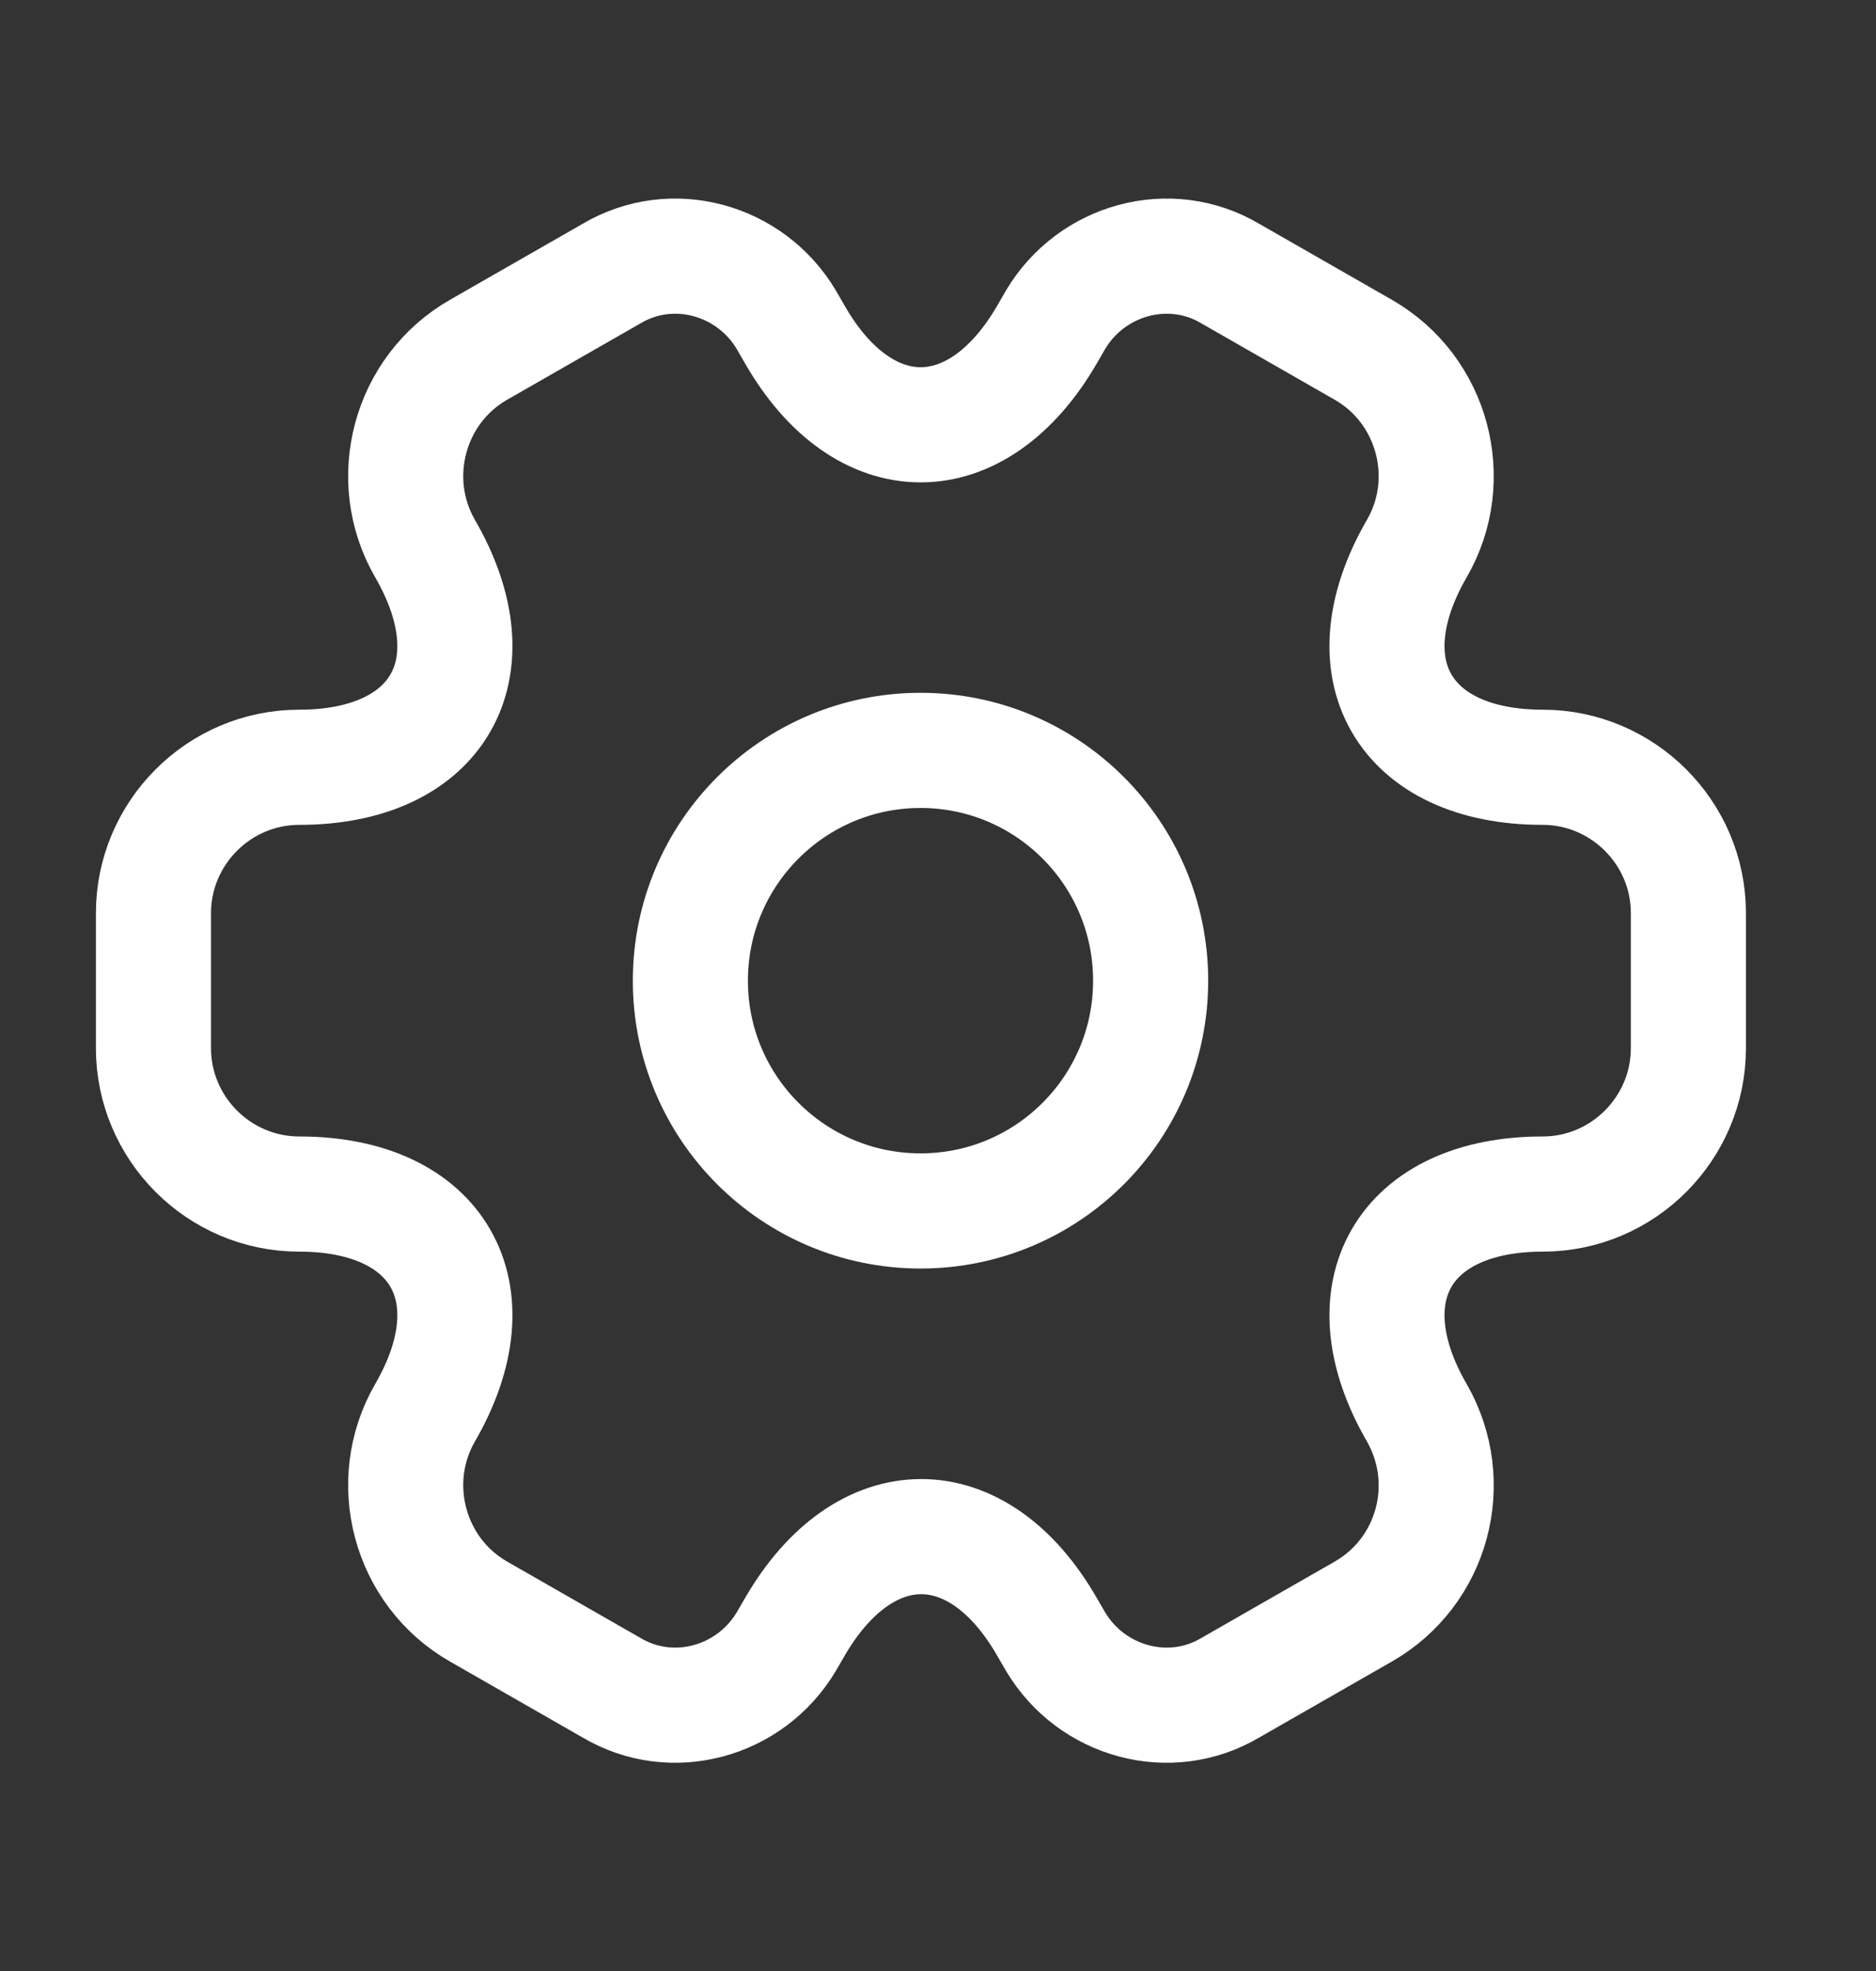 <svg width="20" height="21" viewBox="0 0 20 21" fill="none" xmlns="http://www.w3.org/2000/svg">
<rect x="0" y="0" width="20" height="21" fill="#333333" stroke="none"/>
<path d="M9.814 12.902C11.169 12.902 12.267 11.804 12.267 10.449C12.267 9.094 11.169 7.995 9.814 7.995C8.459 7.995 7.36 9.094 7.36 10.449C7.36 11.804 8.459 12.902 9.814 12.902Z" stroke="white" stroke-width="1.227" stroke-miterlimit="10" stroke-linecap="round" stroke-linejoin="round"/>
<path d="M1.636 11.168V9.729C1.636 8.878 2.331 8.175 3.19 8.175C4.67 8.175 5.275 7.128 4.531 5.844C4.106 5.108 4.359 4.151 5.103 3.726L6.518 2.916C7.164 2.532 7.998 2.761 8.383 3.407L8.473 3.563C9.209 4.847 10.419 4.847 11.163 3.563L11.253 3.407C11.638 2.761 12.472 2.532 13.118 2.916L14.533 3.726C15.277 4.151 15.531 5.108 15.105 5.844C14.361 7.128 14.966 8.175 16.447 8.175C17.297 8.175 18 8.87 18 9.729V11.168C18 12.019 17.305 12.722 16.447 12.722C14.966 12.722 14.361 13.769 15.105 15.053C15.531 15.797 15.277 16.746 14.533 17.171L13.118 17.981C12.472 18.365 11.638 18.136 11.253 17.49L11.163 17.335C10.427 16.051 9.217 16.051 8.473 17.335L8.383 17.49C7.998 18.136 7.164 18.365 6.518 17.981L5.103 17.171C4.359 16.746 4.106 15.789 4.531 15.053C5.275 13.769 4.67 12.722 3.19 12.722C2.331 12.722 1.636 12.019 1.636 11.168Z" stroke="white" stroke-width="1.227" stroke-miterlimit="10" stroke-linecap="round" stroke-linejoin="round"/>
</svg>
